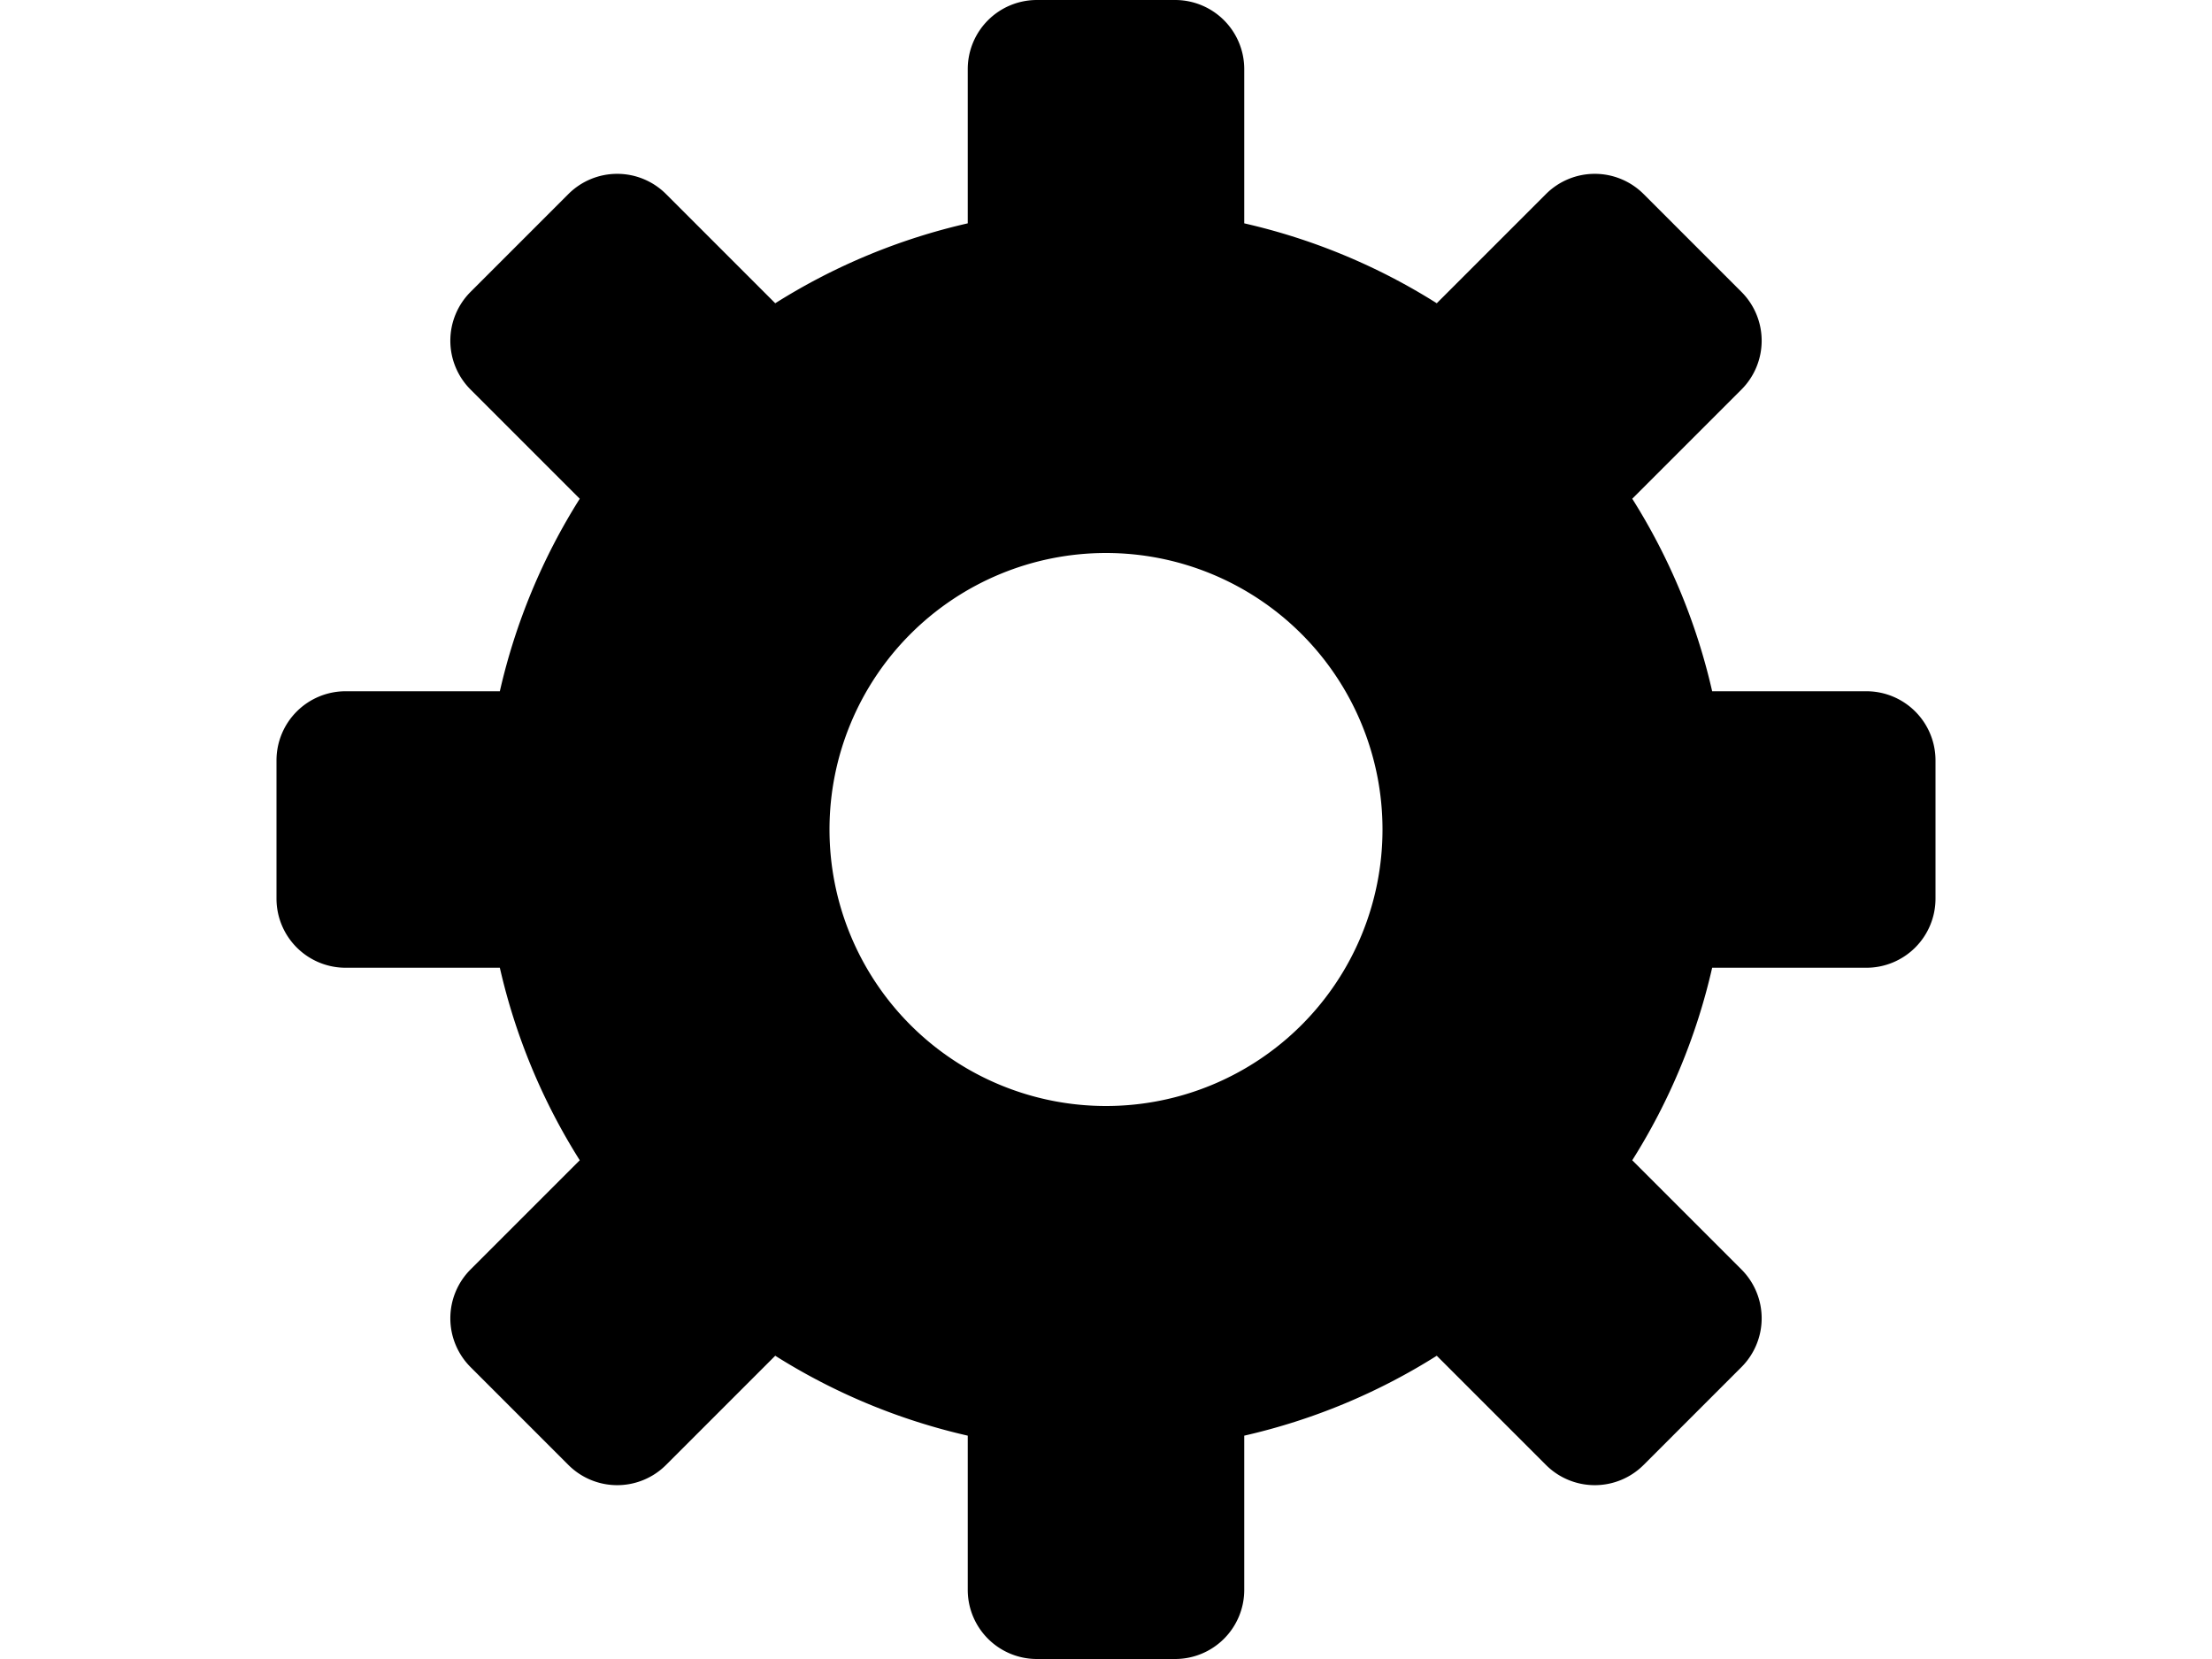 <svg width="1600" height="1200" viewBox="0 0 1600 1200" xmlns="http://www.w3.org/2000/svg"><path d="M1350 500h-111.55a447.15 447.15 0 00-57.8-139.25l78.95-78.95a49.95 49.95 0 000-70.7l-70.7-70.7a49.95 49.95 0 00-70.7 0l-78.95 78.95A447.15 447.15 0 00900 161.55V50a50 50 0 00-50-50H750a50 50 0 00-50 50v111.55a447.15 447.15 0 00-139.25 57.8L481.8 140.4a49.95 49.95 0 00-70.7 0l-70.7 70.7a49.95 49.95 0 000 70.7l78.95 78.95A447.15 447.15 0 00361.55 500H250a50 50 0 00-50 50v100a50 50 0 0050 50h111.55a447.15 447.15 0 0057.8 139.25L340.4 918.2a49.95 49.95 0 000 70.7l70.7 70.7a49.95 49.95 0 0070.7 0l78.95-78.95c42.8 27 89.9 46.55 139.25 57.8V1150a50 50 0 0050 50h100a50 50 0 0050-50v-111.55a447.15 447.15 0 00139.25-57.8l78.95 78.95a49.95 49.95 0 0070.7 0l70.7-70.7a49.95 49.95 0 000-70.7l-78.95-78.95a447.15 447.15 0 0057.8-139.25H1350a50 50 0 0050-50V550a50 50 0 00-50-50zM800 800a200 200 0 110-400 200 200 0 010 400z" fill-rule="evenodd"/></svg>